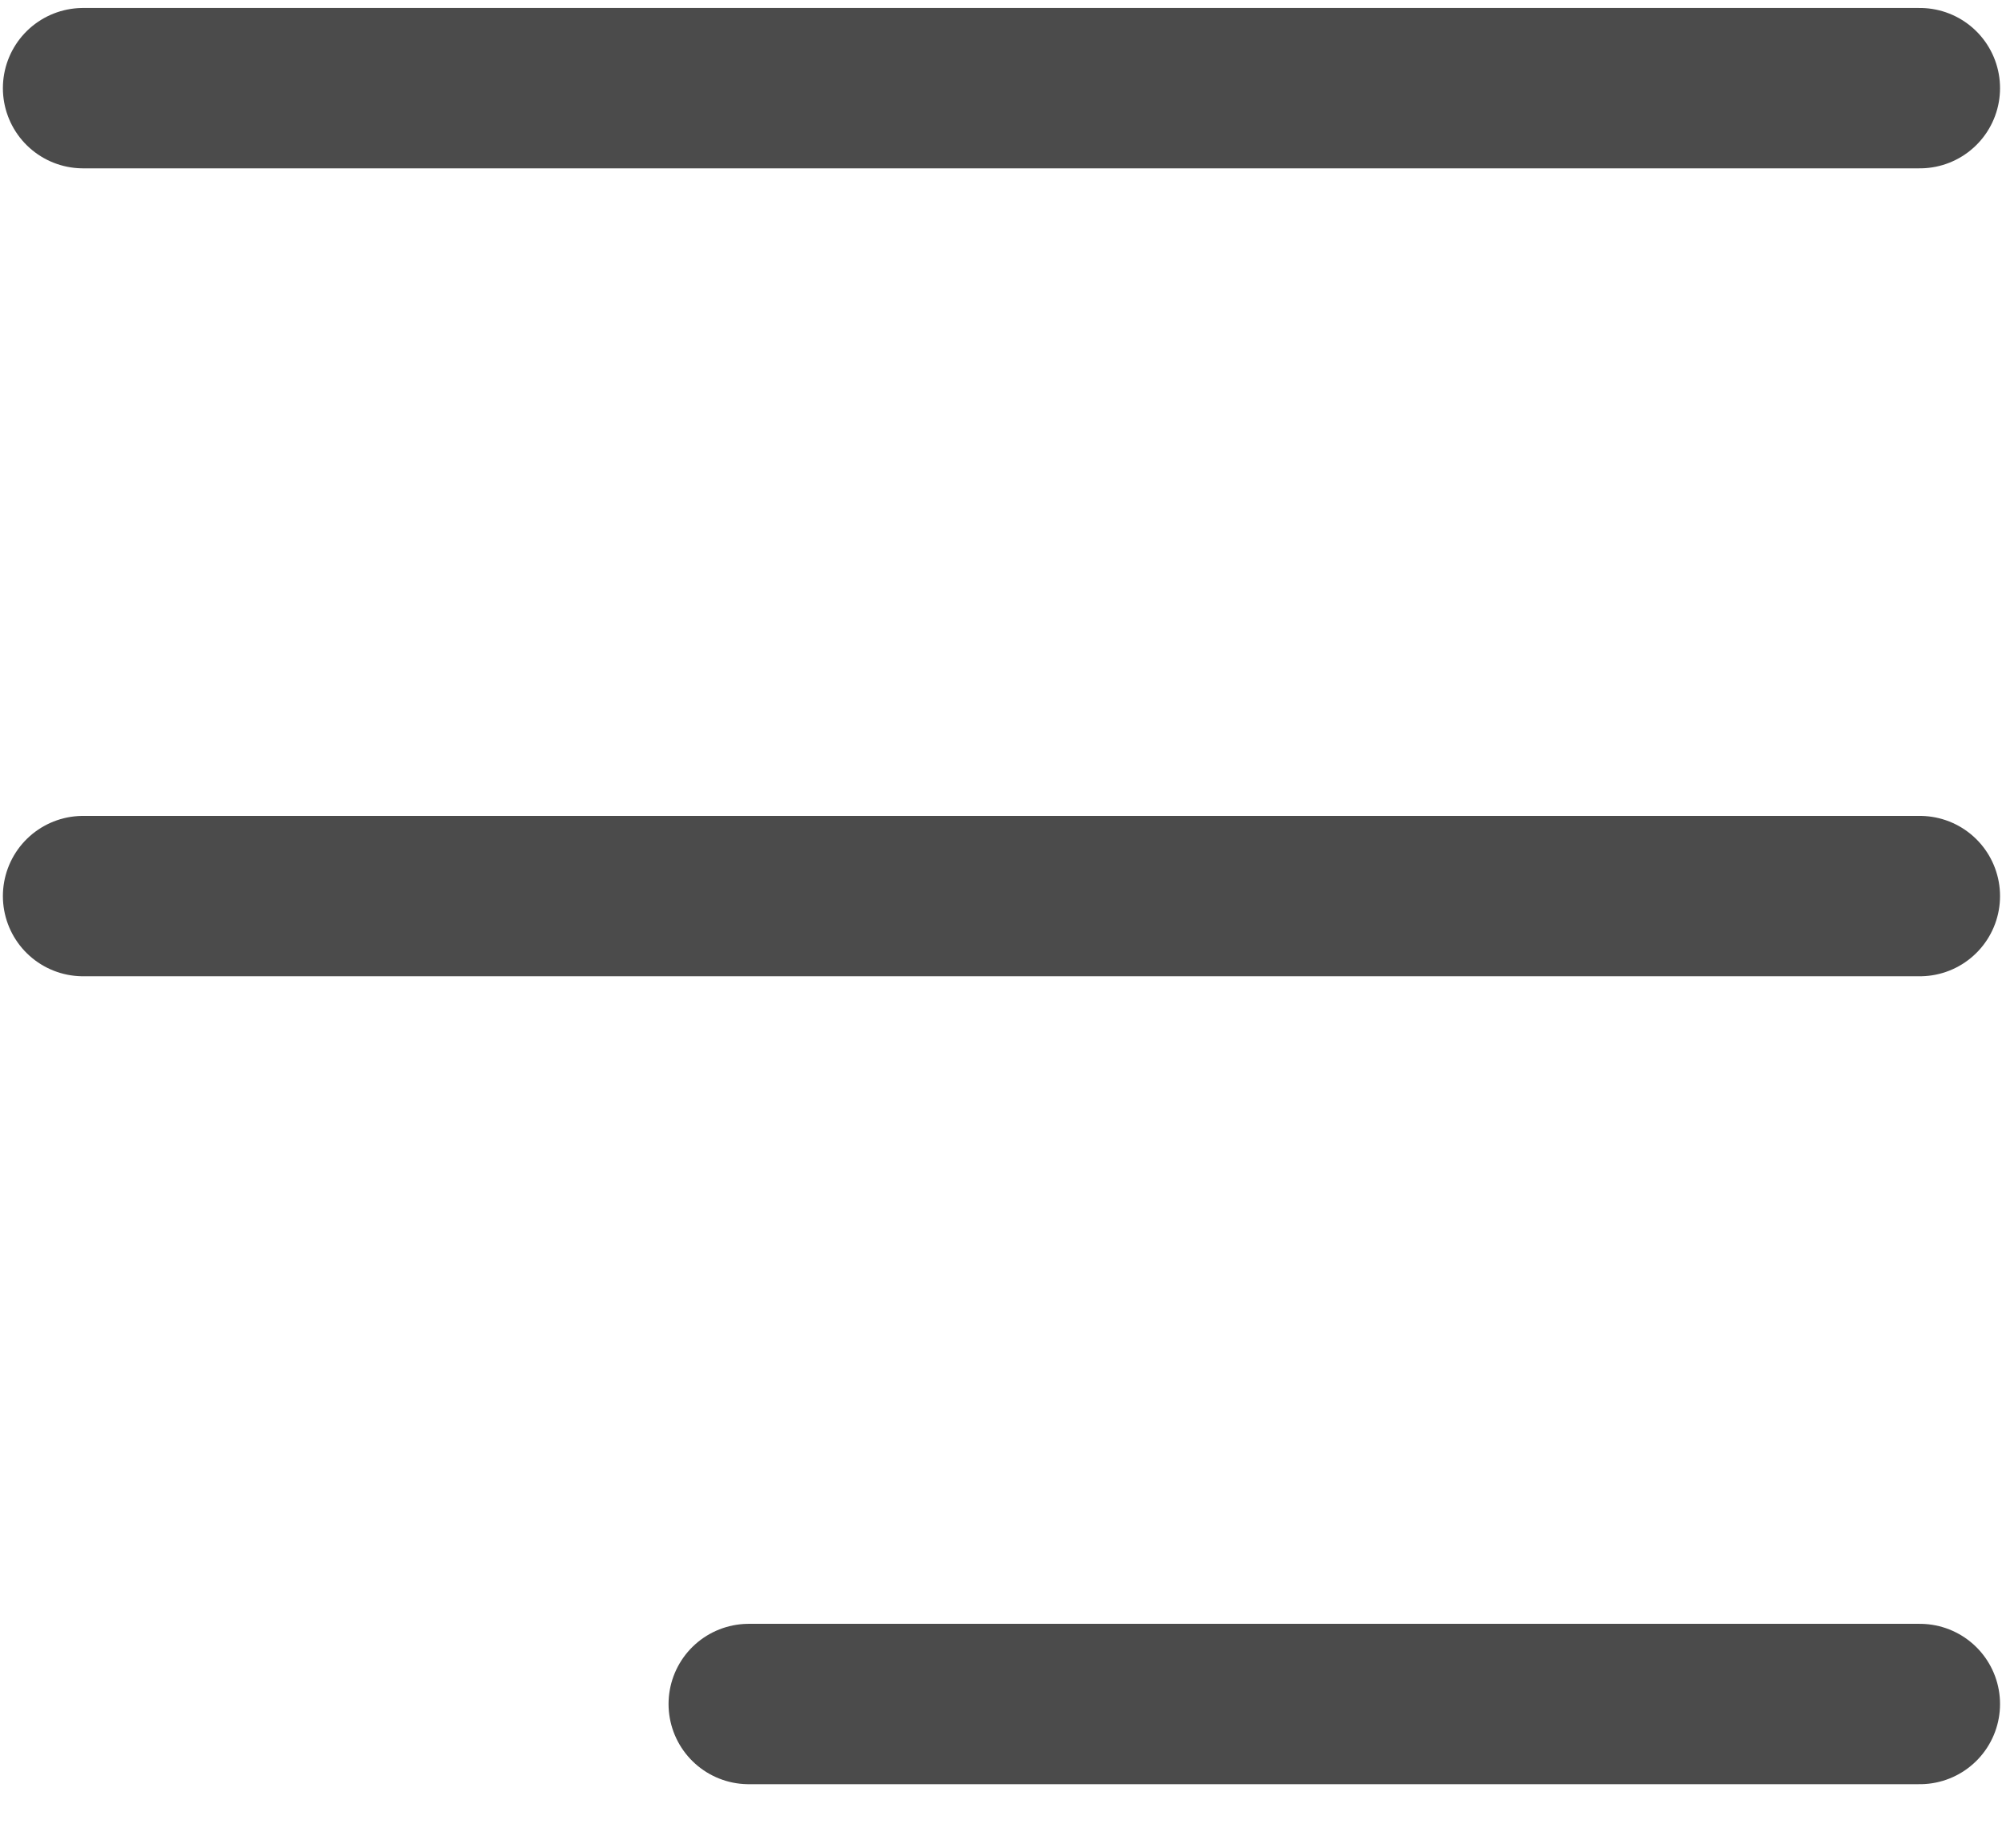 <svg width="26" height="24" viewBox="0 0 26 24" fill="none" xmlns="http://www.w3.org/2000/svg">
<line x1="1.079" y1="1.145" x2="24.933" y2="1.145" stroke="#4B4B4B" stroke-width="2.083" stroke-linecap="round" stroke-linejoin="round"/>
<line x1="1.079" y1="11.639" x2="24.933" y2="11.639" stroke="#4B4B4B" stroke-width="2.083" stroke-linecap="round" stroke-linejoin="round"/>
<line x1="9.724" y1="22.133" x2="24.933" y2="22.133" stroke="#4B4B4B" stroke-width="2.083" stroke-linecap="round" stroke-linejoin="round"/>
</svg>
